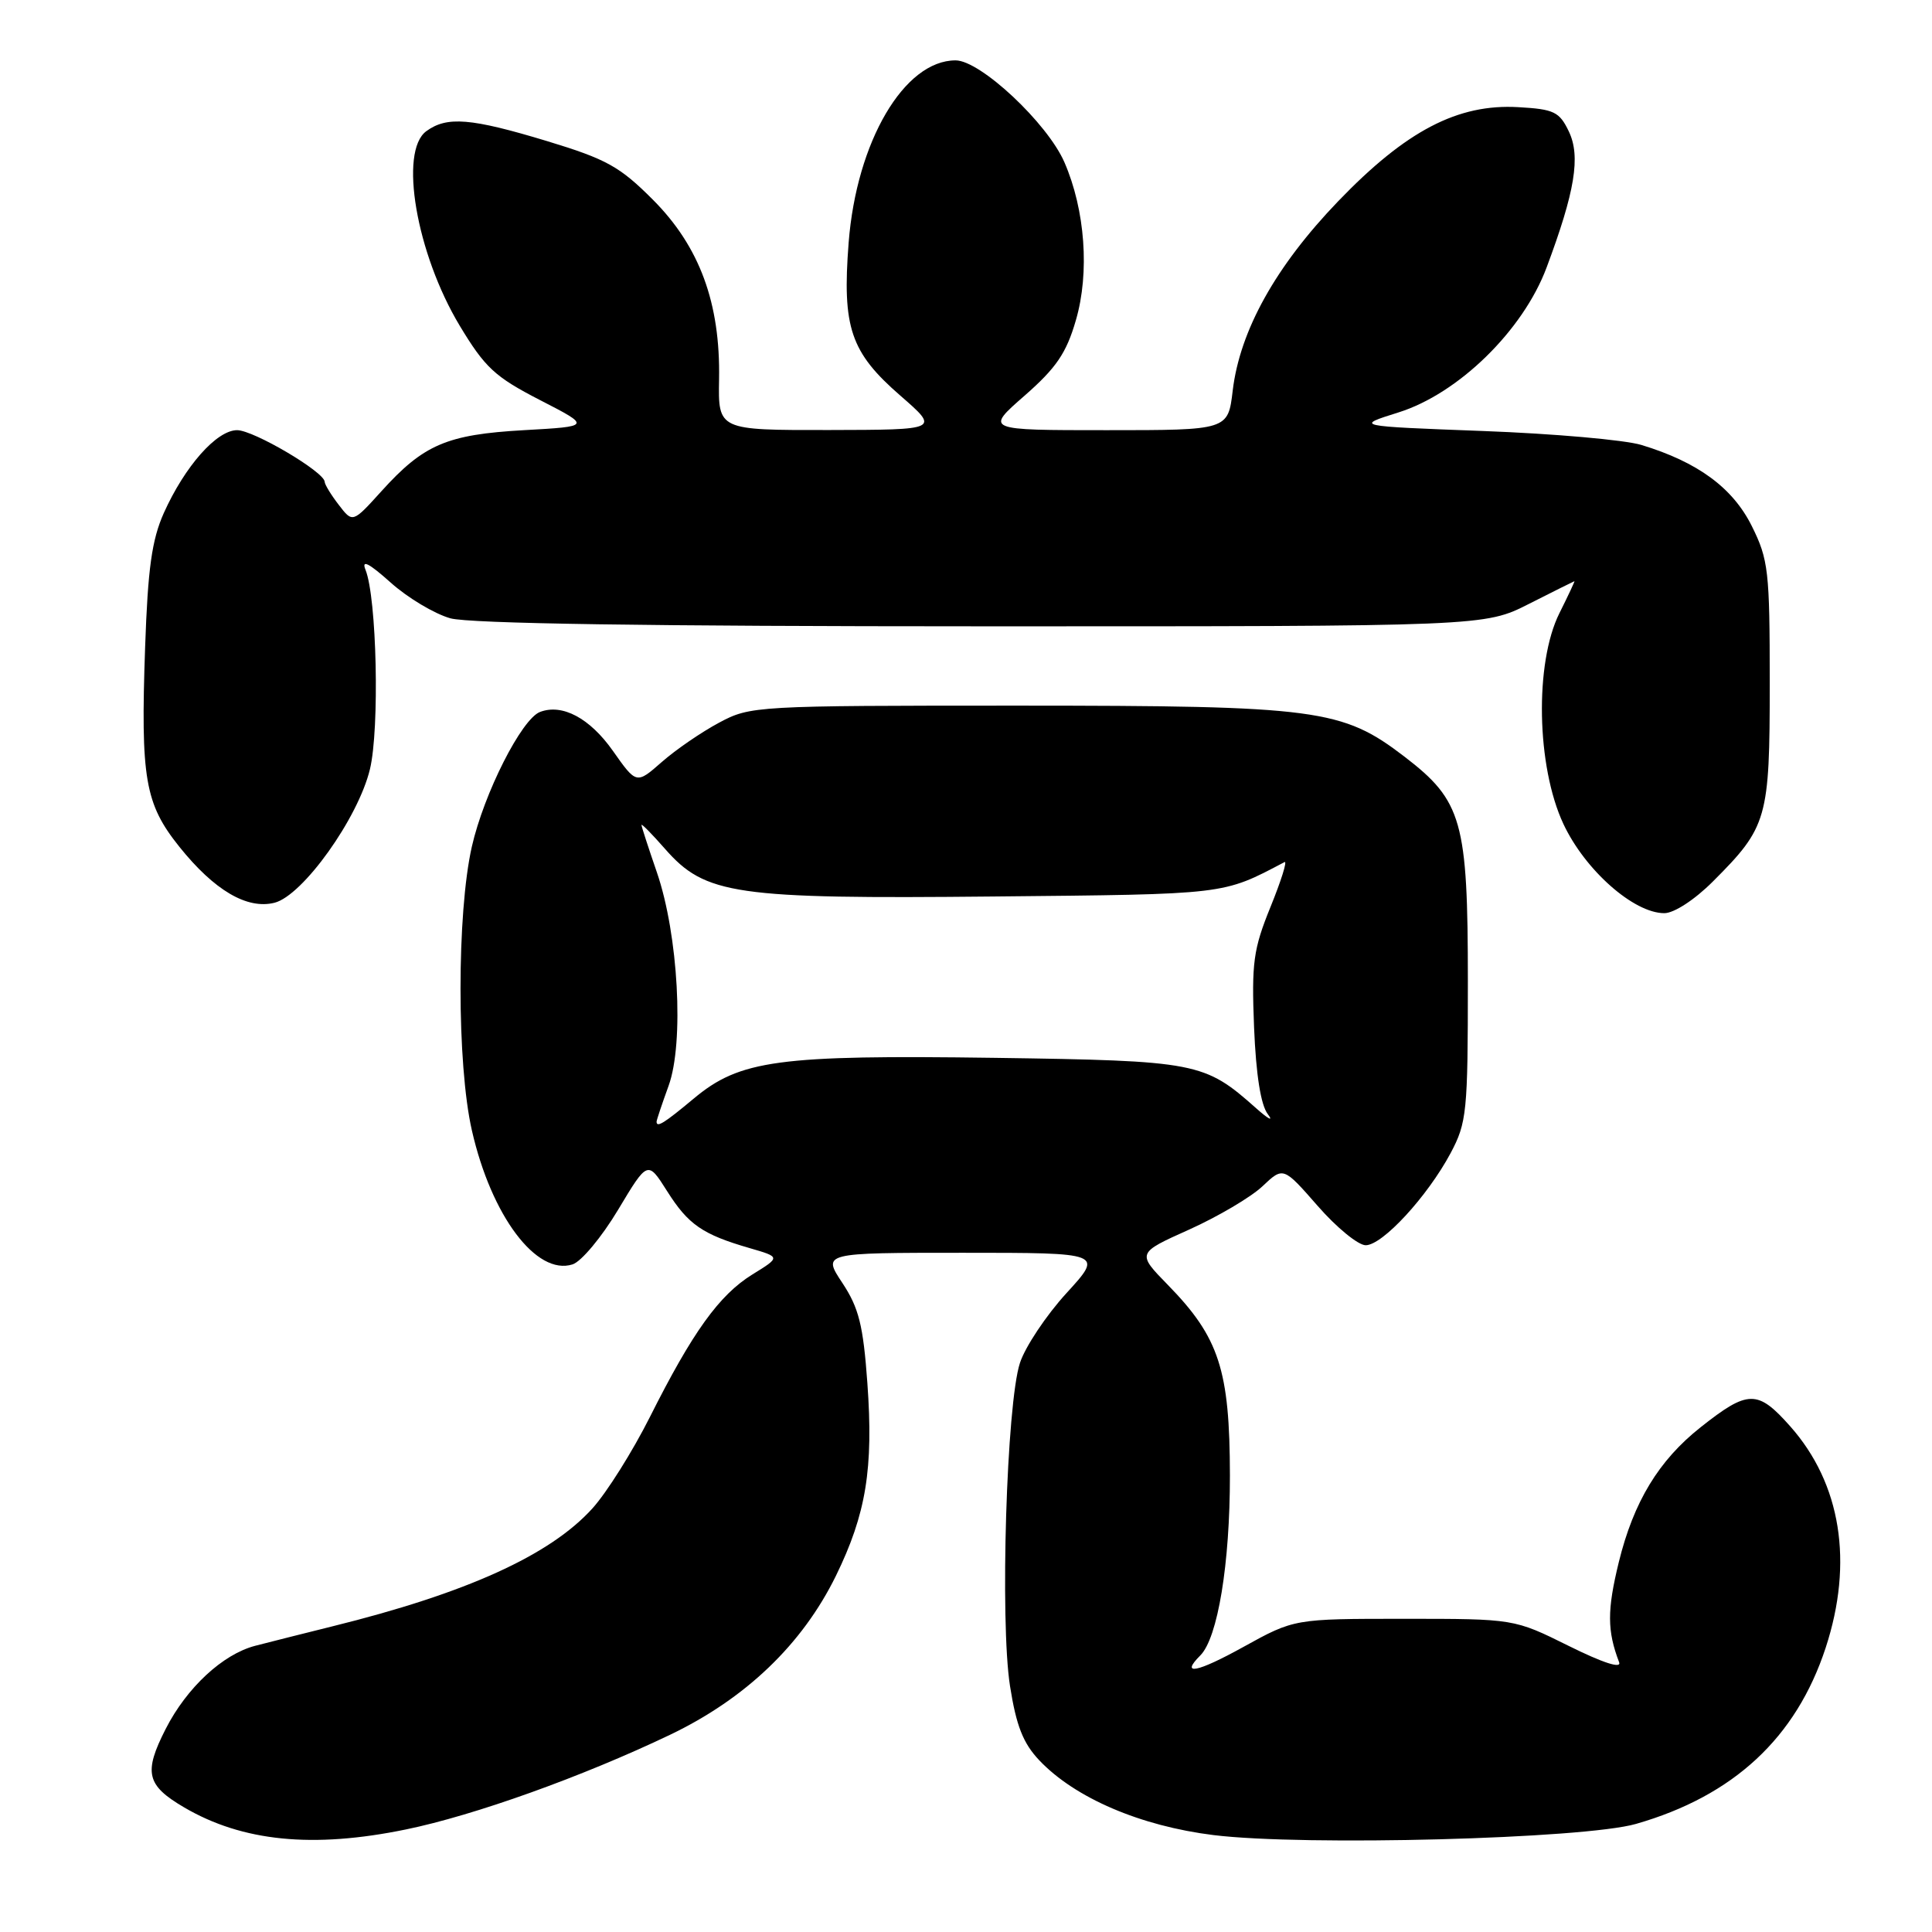 <?xml version="1.0" encoding="UTF-8" standalone="no"?>
<!DOCTYPE svg PUBLIC "-//W3C//DTD SVG 1.1//EN" "http://www.w3.org/Graphics/SVG/1.1/DTD/svg11.dtd" >
<svg xmlns="http://www.w3.org/2000/svg" xmlns:xlink="http://www.w3.org/1999/xlink" version="1.1" viewBox="0 0 256 256">
 <g >
 <path fill="currentColor"
d=" M 53.79 242.41 C 62.85 240.55 77.16 235.42 88.76 229.88 C 98.80 225.08 106.31 217.88 110.76 208.81 C 114.77 200.61 115.75 194.59 114.93 183.25 C 114.38 175.60 113.80 173.30 111.62 170.00 C 108.97 166.00 108.97 166.00 127.59 166.00 C 146.20 166.00 146.20 166.00 141.32 171.34 C 138.63 174.28 135.85 178.45 135.15 180.59 C 133.37 185.99 132.49 214.82 133.83 223.40 C 134.66 228.68 135.57 230.99 137.71 233.25 C 142.45 238.25 151.12 241.96 160.81 243.16 C 172.86 244.64 209.86 243.66 216.77 241.68 C 229.70 237.97 237.99 230.28 241.91 218.34 C 245.62 207.02 243.95 196.59 237.21 188.99 C 232.89 184.12 231.63 184.14 225.34 189.12 C 219.79 193.51 216.46 199.00 214.50 206.99 C 212.94 213.37 212.95 216.09 214.54 220.25 C 214.89 221.15 212.42 220.35 207.86 218.09 C 200.63 214.50 200.63 214.50 186.06 214.50 C 171.50 214.50 171.50 214.50 164.75 218.23 C 158.61 221.63 156.33 222.07 159.05 219.35 C 161.36 217.04 162.98 207.21 162.97 195.50 C 162.95 181.54 161.55 177.22 154.76 170.27 C 150.63 166.04 150.63 166.04 157.56 162.93 C 161.38 161.21 165.75 158.63 167.27 157.20 C 170.04 154.58 170.04 154.58 174.60 159.79 C 177.10 162.66 179.97 165.00 180.96 165.00 C 183.19 165.00 189.13 158.55 192.21 152.80 C 194.36 148.76 194.50 147.37 194.50 130.00 C 194.50 108.77 193.75 106.13 186.10 100.26 C 177.85 93.94 174.59 93.51 135.00 93.50 C 100.07 93.50 99.43 93.54 95.28 95.76 C 92.96 97.00 89.54 99.34 87.69 100.97 C 84.33 103.92 84.33 103.92 81.21 99.49 C 78.15 95.15 74.50 93.21 71.55 94.34 C 69.11 95.28 64.13 105.11 62.52 112.19 C 60.52 121.02 60.52 141.00 62.53 149.80 C 65.11 161.12 71.08 169.06 75.86 167.54 C 77.02 167.18 79.73 163.92 81.89 160.32 C 85.82 153.76 85.82 153.76 88.40 157.84 C 91.20 162.27 93.08 163.57 99.33 165.38 C 103.43 166.57 103.43 166.57 99.70 168.87 C 95.29 171.60 91.77 176.50 86.11 187.77 C 83.82 192.32 80.40 197.77 78.50 199.87 C 72.89 206.08 61.80 211.11 44.00 215.51 C 40.42 216.40 35.84 217.55 33.80 218.08 C 29.50 219.21 24.75 223.62 21.96 229.08 C 19.00 234.88 19.40 236.56 24.40 239.49 C 32.13 244.02 41.46 244.95 53.79 242.41 Z  M 226.96 116.81 C 234.20 109.57 234.50 108.51 234.50 90.50 C 234.50 75.67 234.33 74.15 232.13 69.72 C 229.60 64.63 224.97 61.23 217.50 58.96 C 215.30 58.29 205.85 57.46 196.50 57.11 C 179.50 56.47 179.50 56.47 185.30 54.65 C 193.25 52.16 201.82 43.78 204.93 35.45 C 208.70 25.37 209.46 20.73 207.88 17.42 C 206.63 14.81 205.92 14.47 201.20 14.20 C 193.17 13.73 186.30 17.32 177.31 26.67 C 169.03 35.28 164.29 43.80 163.34 51.76 C 162.72 57.00 162.72 57.00 146.63 57.00 C 130.53 57.00 130.53 57.00 135.76 52.43 C 139.96 48.75 141.30 46.79 142.56 42.43 C 144.40 36.12 143.79 27.82 141.04 21.50 C 138.78 16.31 129.91 8.00 126.62 8.00 C 119.81 8.00 113.49 18.77 112.45 32.15 C 111.58 43.40 112.69 46.68 119.32 52.44 C 124.50 56.95 124.50 56.95 109.83 56.98 C 95.16 57.00 95.16 57.00 95.28 50.25 C 95.46 40.16 92.70 32.67 86.52 26.47 C 82.13 22.07 80.37 21.09 72.50 18.70 C 62.39 15.64 59.23 15.38 56.49 17.38 C 52.84 20.05 55.16 33.58 60.91 43.15 C 64.26 48.71 65.57 49.93 71.53 53.00 C 78.34 56.50 78.34 56.50 69.42 57.00 C 59.21 57.58 56.14 58.89 50.54 65.09 C 46.73 69.30 46.73 69.30 44.89 66.90 C 43.87 65.58 43.03 64.20 43.02 63.84 C 42.98 62.53 33.60 57.00 31.42 57.00 C 28.71 57.00 24.49 61.78 21.70 67.99 C 20.12 71.54 19.59 75.33 19.23 85.74 C 18.62 103.17 19.20 106.51 23.78 112.22 C 28.40 117.98 32.74 120.53 36.37 119.62 C 40.12 118.68 47.46 108.41 49.02 101.92 C 50.31 96.54 49.93 79.22 48.43 75.50 C 47.87 74.10 48.86 74.60 51.75 77.18 C 54.01 79.21 57.58 81.34 59.68 81.93 C 62.20 82.63 86.24 82.99 130.11 82.99 C 196.72 83.00 196.72 83.00 202.61 80.01 C 205.85 78.37 208.56 77.02 208.62 77.01 C 208.69 77.01 207.80 78.91 206.63 81.25 C 203.33 87.87 203.59 101.55 207.16 109.18 C 210.03 115.30 216.48 121.00 220.53 121.00 C 221.82 121.00 224.54 119.23 226.96 116.81 Z  M 87.00 148.63 C 87.00 148.42 87.72 146.28 88.59 143.88 C 90.67 138.16 89.88 123.84 87.04 115.59 C 85.92 112.34 85.00 109.52 85.00 109.31 C 85.00 109.10 86.40 110.52 88.11 112.47 C 93.46 118.57 97.32 119.13 131.65 118.79 C 162.71 118.49 161.94 118.58 170.21 114.23 C 170.60 114.03 169.76 116.70 168.35 120.17 C 166.07 125.78 165.83 127.56 166.17 136.13 C 166.43 142.43 167.06 146.41 167.99 147.63 C 168.78 148.66 168.09 148.31 166.46 146.86 C 159.58 140.74 158.63 140.56 131.84 140.17 C 103.12 139.77 98.04 140.45 91.92 145.57 C 88.00 148.84 87.00 149.46 87.00 148.63 Z "/>
</g>
</svg>